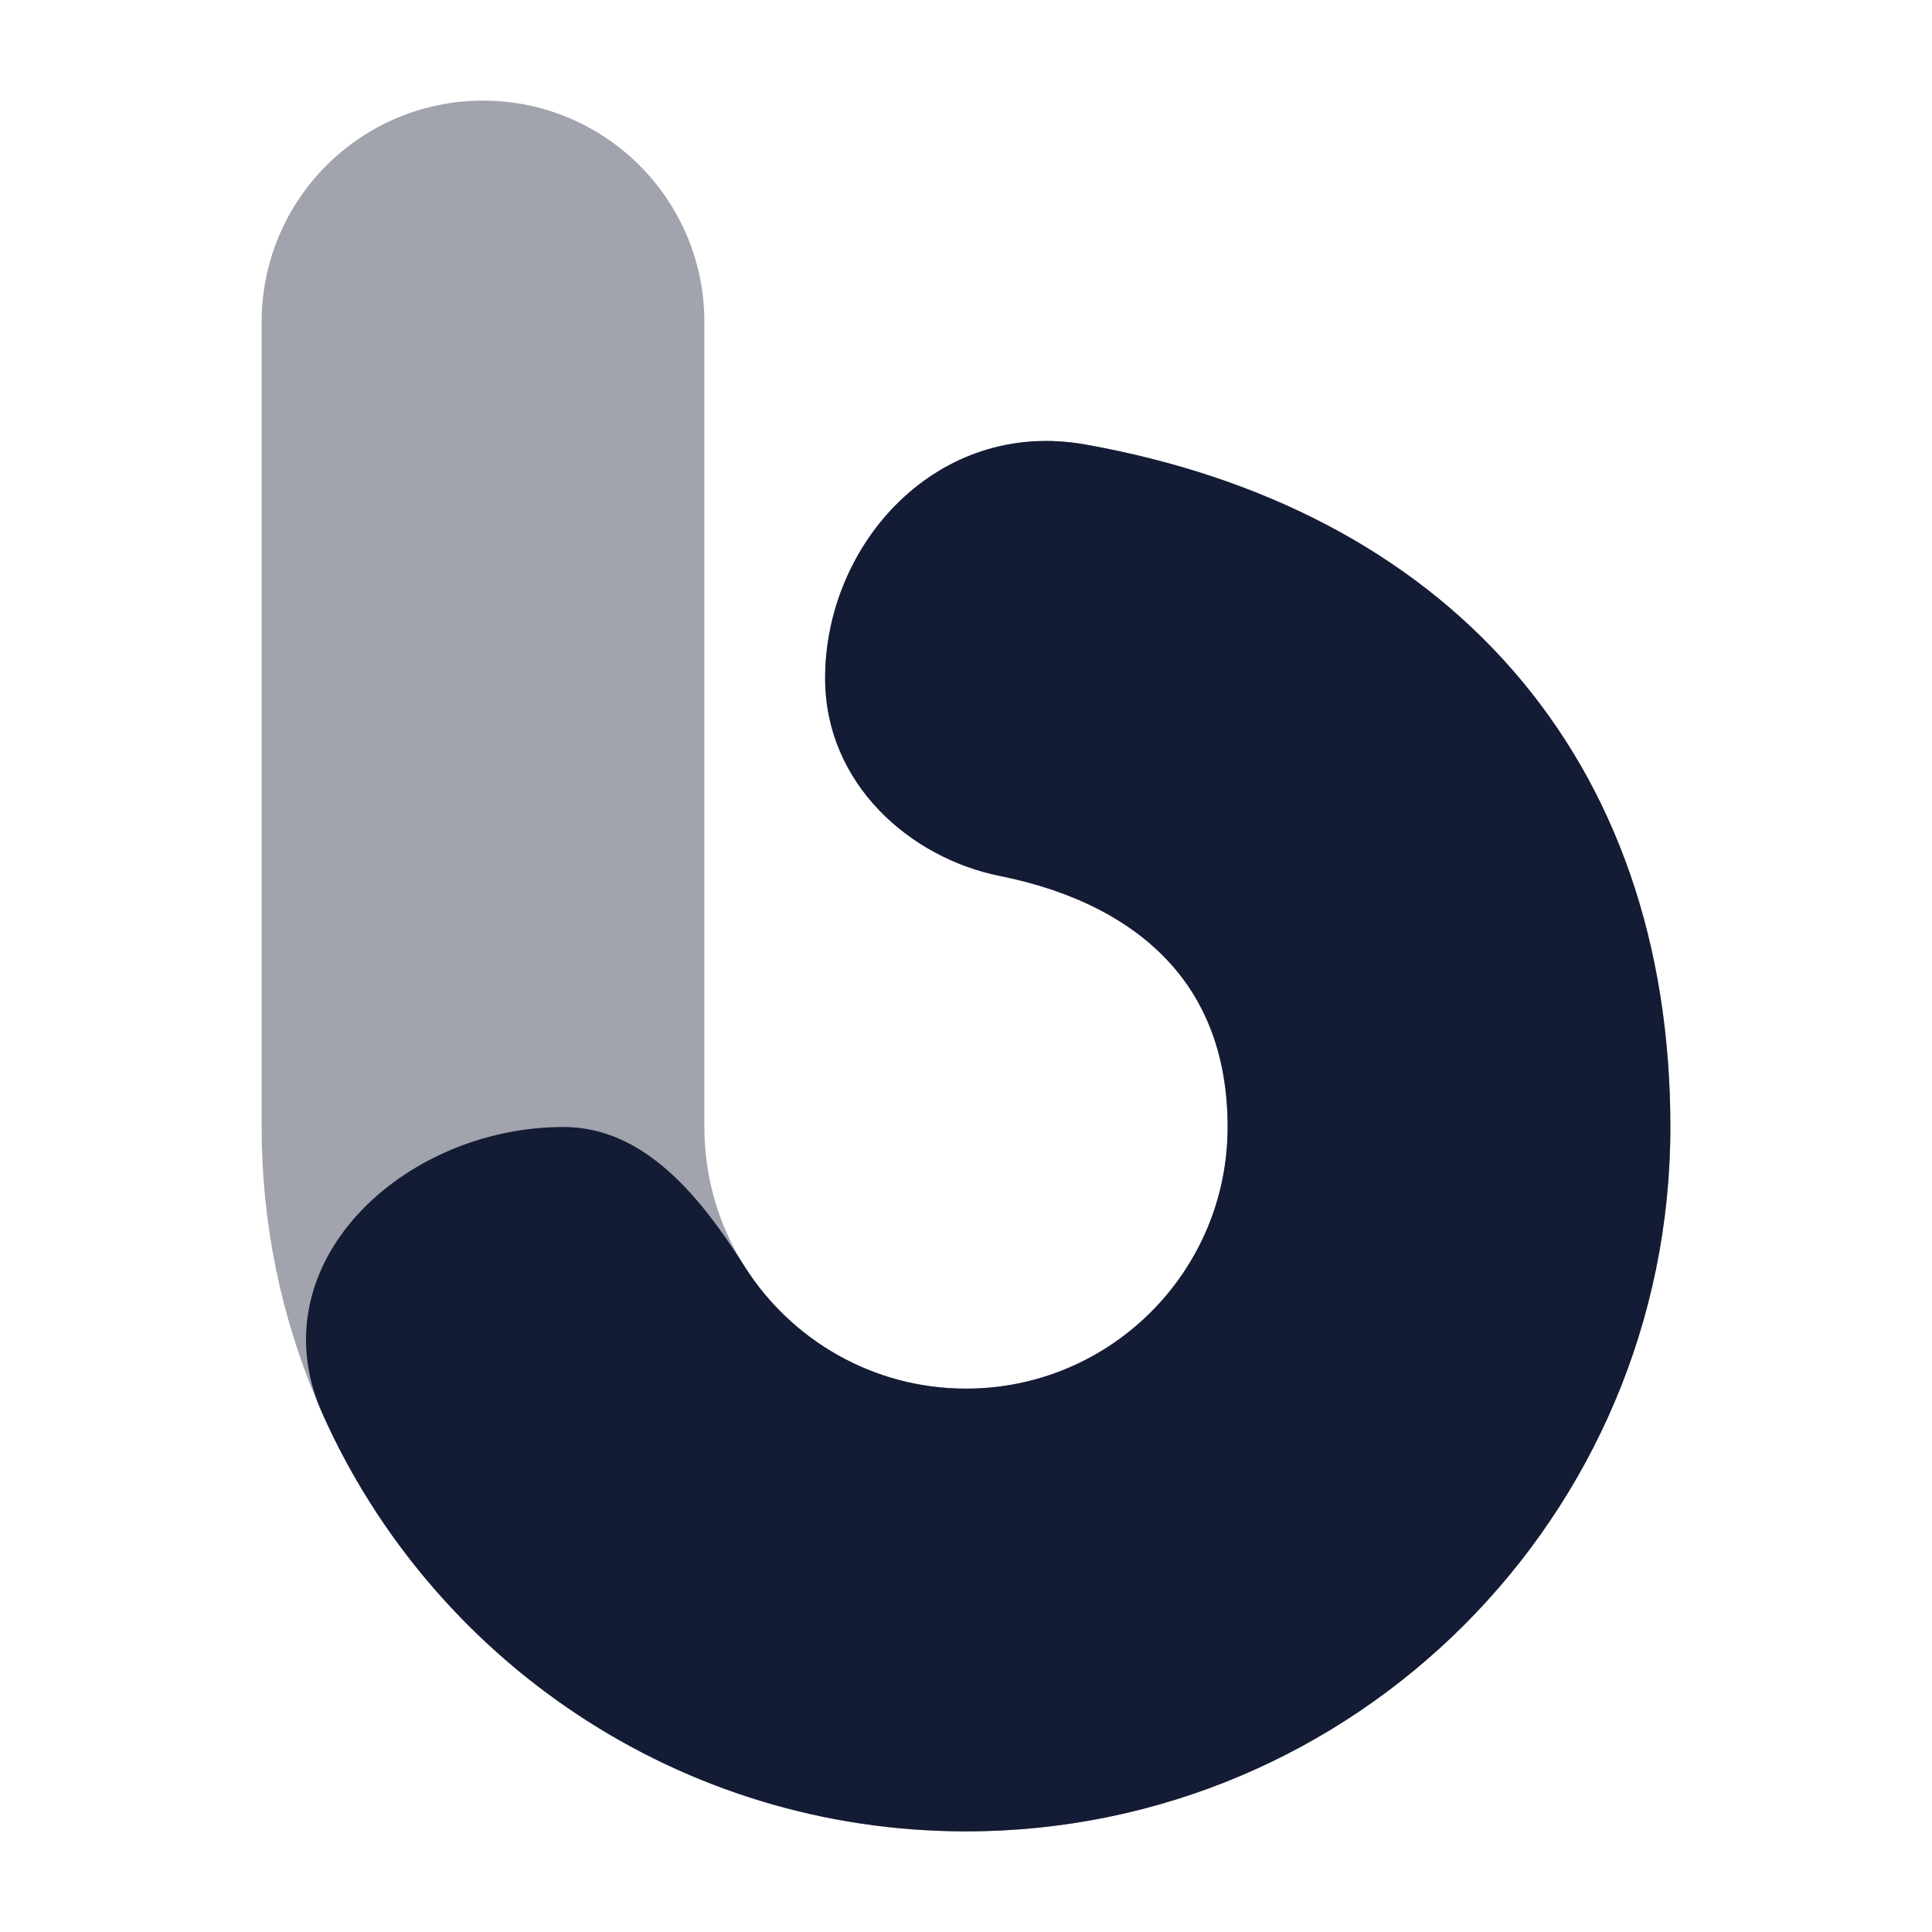 <svg width="24" height="24" viewBox="0 0 24 24" fill="none" xmlns="http://www.w3.org/2000/svg">
<path opacity="0.4" d="M3.25 4C3.25 2.481 4.481 1.25 6 1.25C7.519 1.25 8.75 2.481 8.75 4V14C8.75 15.795 10.205 17.25 12 17.25C13.795 17.25 15.25 15.795 15.25 14C15.25 13.117 14.976 12.447 14.522 11.951C14.059 11.447 13.358 11.07 12.419 10.882C11.312 10.659 10.25 9.742 10.25 8.425C10.25 6.754 11.645 5.194 13.484 5.522C15.681 5.914 17.509 6.857 18.788 8.322C20.071 9.79 20.75 11.724 20.75 14C20.75 18.832 16.832 22.75 12 22.75C7.168 22.75 3.25 18.832 3.25 14V4Z" fill="#141B34"/>
<path d="M9.253 15.737C9.83 16.646 10.845 17.25 12 17.25C13.795 17.25 15.25 15.794 15.25 14C15.25 13.117 14.977 12.446 14.522 11.951C14.059 11.447 13.358 11.069 12.419 10.881C11.312 10.659 10.25 9.742 10.25 8.424C10.25 6.754 11.645 5.193 13.484 5.522C15.681 5.914 17.509 6.856 18.788 8.321C20.071 9.79 20.75 11.724 20.75 14C20.75 18.832 16.833 22.75 12 22.75C8.436 22.75 5.369 20.618 4.005 17.561C3.18 15.711 5 14 7 14C8.013 14 8.711 14.882 9.253 15.737Z" fill="#141B34"/>
</svg>

